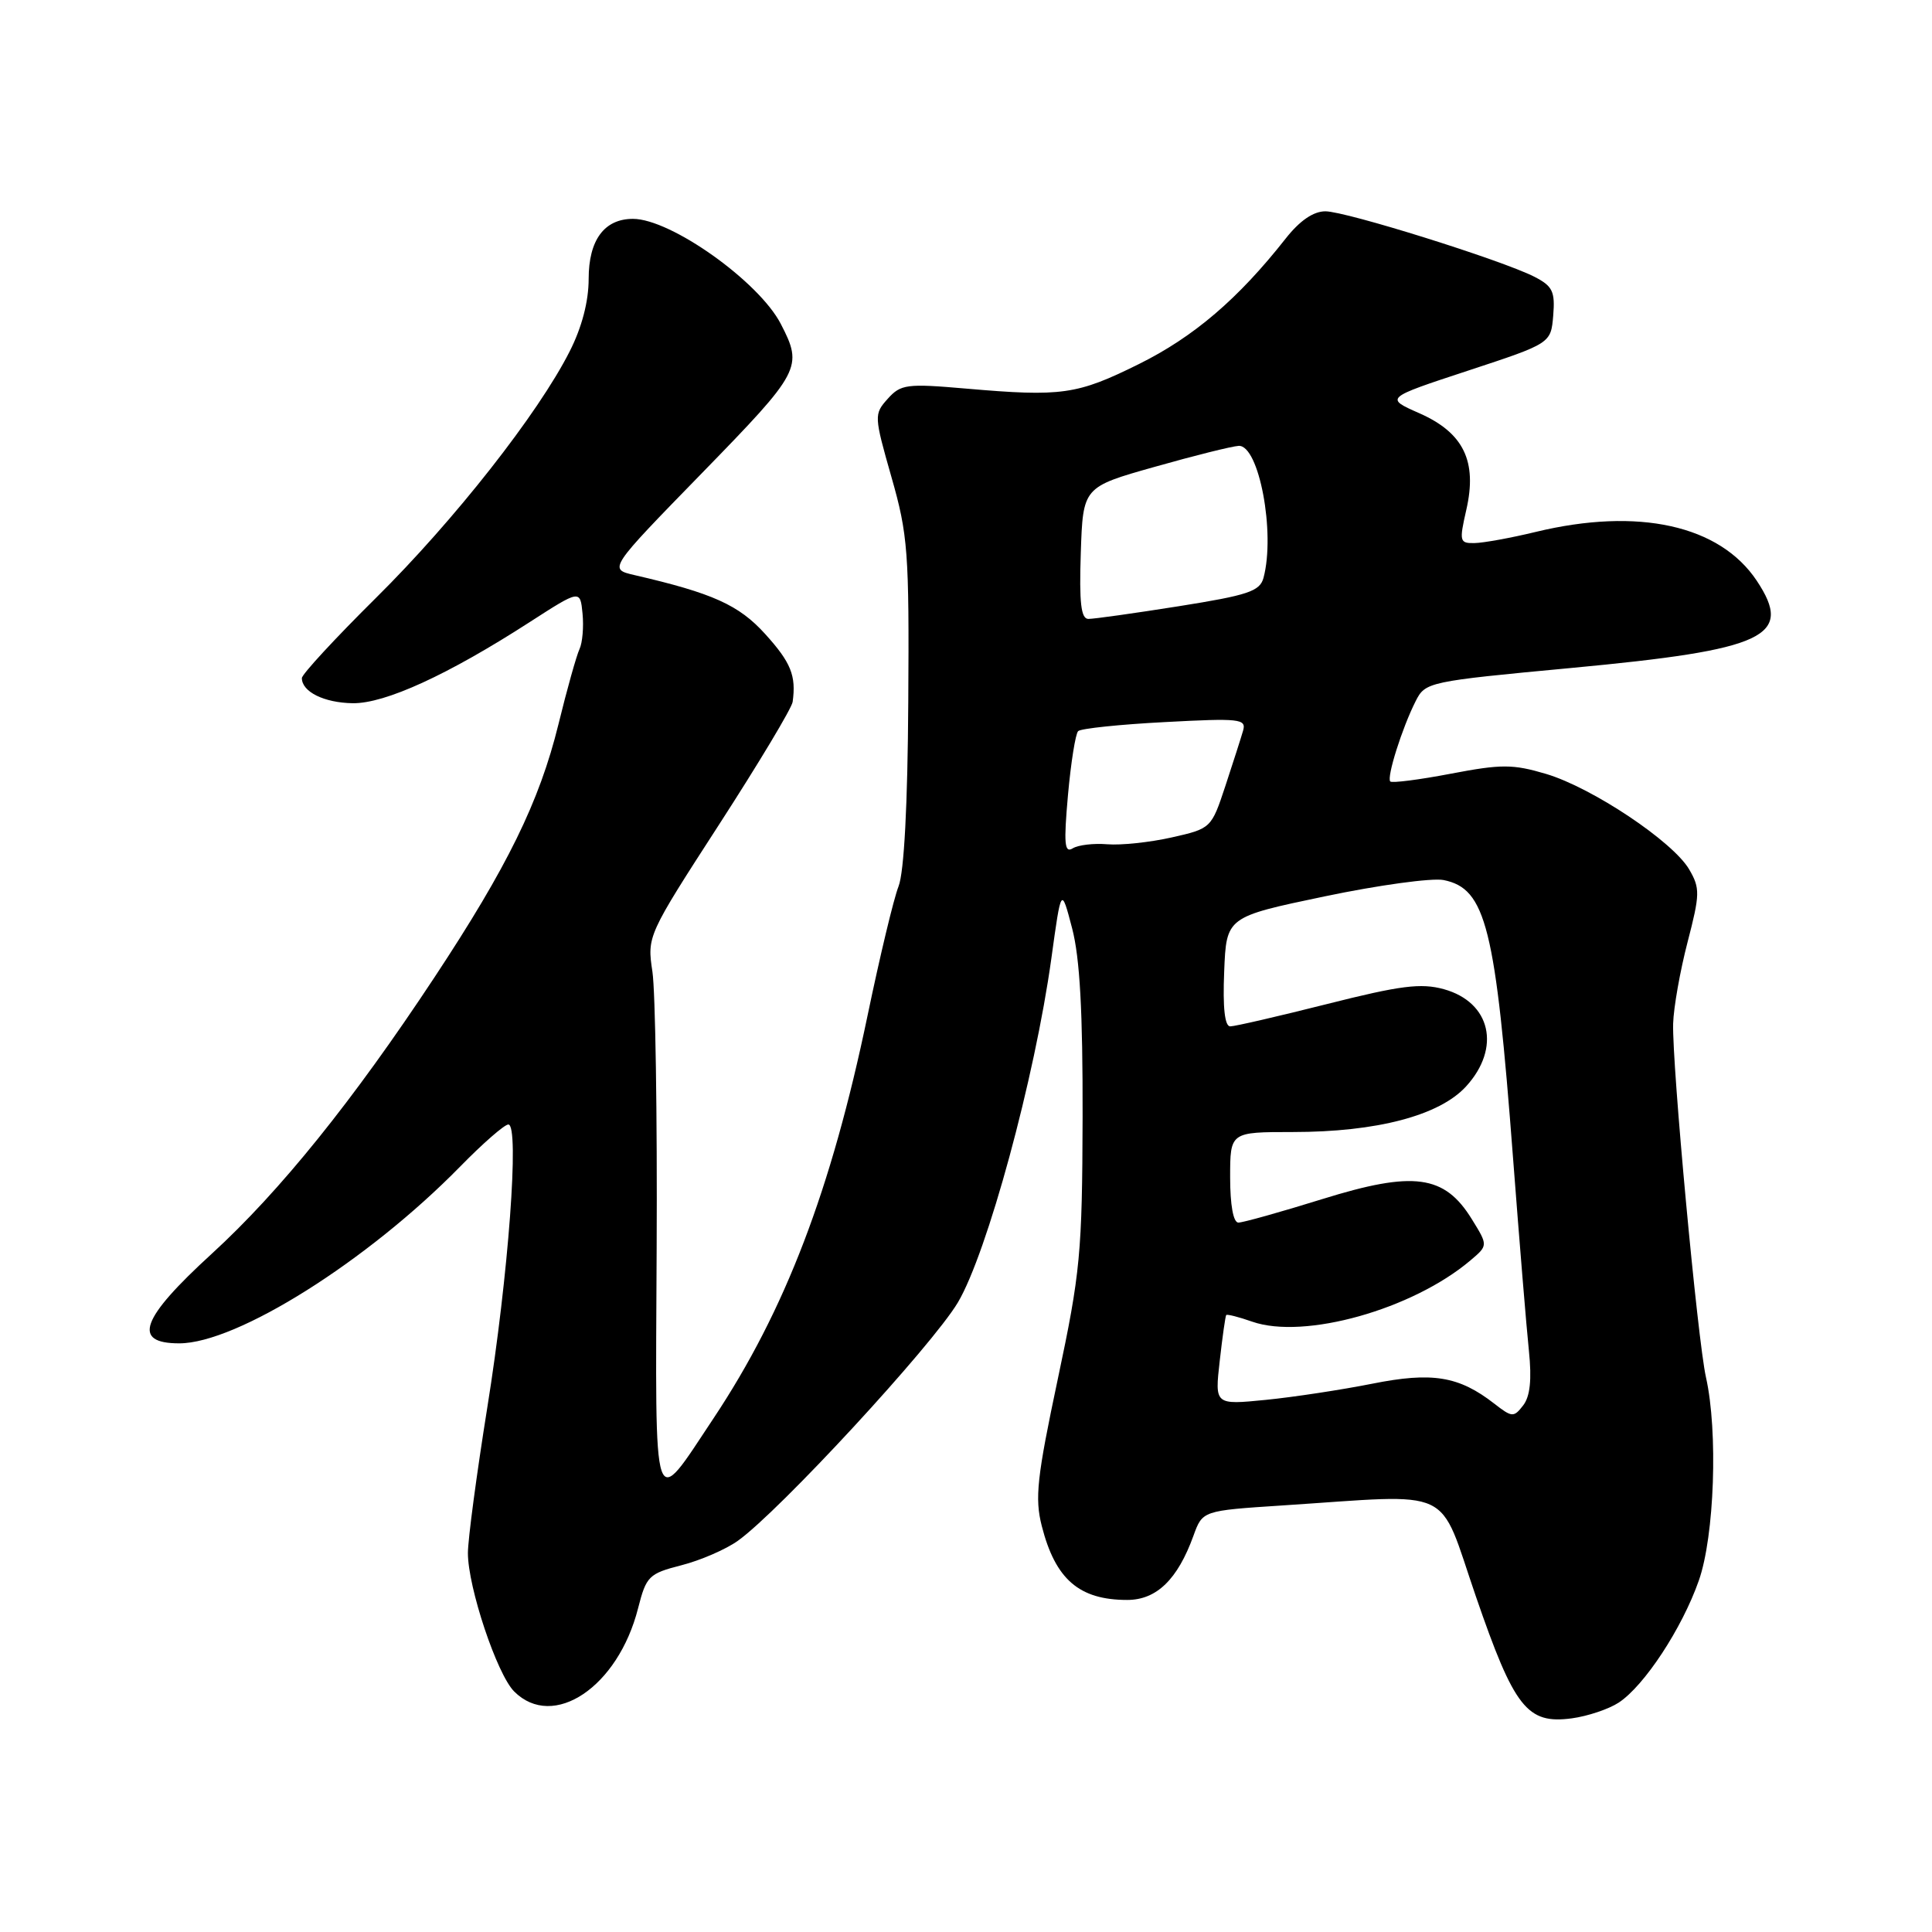 <?xml version="1.0" encoding="UTF-8" standalone="no"?>
<!DOCTYPE svg PUBLIC "-//W3C//DTD SVG 1.1//EN" "http://www.w3.org/Graphics/SVG/1.1/DTD/svg11.dtd" >
<svg xmlns="http://www.w3.org/2000/svg" xmlns:xlink="http://www.w3.org/1999/xlink" version="1.1" viewBox="0 0 256 256">
 <g >
 <path fill="currentColor"
d=" M 214.48 225.61 C 217.88 223.38 222.88 215.77 225.10 209.44 C 227.18 203.54 227.66 189.66 226.05 182.50 C 224.94 177.59 221.54 140.97 221.70 135.63 C 221.76 133.51 222.62 128.65 223.61 124.84 C 225.26 118.49 225.28 117.69 223.83 115.21 C 221.68 111.51 210.97 104.37 204.87 102.55 C 200.45 101.24 198.94 101.24 192.24 102.52 C 188.06 103.32 184.45 103.78 184.22 103.55 C 183.71 103.04 185.78 96.46 187.58 92.91 C 188.86 90.37 189.21 90.29 208.19 88.51 C 234.00 86.09 237.70 84.36 232.78 76.95 C 227.88 69.59 217.08 67.20 203.50 70.48 C 200.20 71.28 196.55 71.94 195.39 71.96 C 193.40 72.00 193.34 71.74 194.29 67.57 C 195.77 61.12 193.94 57.35 188.08 54.76 C 183.50 52.74 183.50 52.74 194.50 49.12 C 205.50 45.50 205.50 45.50 205.81 41.81 C 206.07 38.62 205.73 37.91 203.31 36.67 C 199.00 34.47 178.35 28.00 175.62 28.00 C 174.03 28.00 172.22 29.24 170.35 31.62 C 164.07 39.60 158.19 44.63 150.91 48.24 C 142.70 52.31 140.70 52.59 128.00 51.49 C 120.15 50.81 119.36 50.91 117.63 52.84 C 115.80 54.88 115.81 55.10 118.12 63.21 C 120.31 70.86 120.48 73.17 120.35 93.00 C 120.27 106.63 119.80 115.58 119.06 117.45 C 118.42 119.07 116.58 126.76 114.96 134.55 C 110.14 157.70 104.05 173.64 94.55 187.93 C 86.38 200.21 86.84 201.59 87.01 165.43 C 87.10 147.87 86.84 131.37 86.45 128.76 C 85.74 124.05 85.78 123.95 95.28 109.26 C 100.53 101.14 104.92 93.83 105.03 93.00 C 105.51 89.53 104.81 87.79 101.40 84.02 C 97.91 80.16 94.45 78.60 84.06 76.20 C 80.62 75.40 80.62 75.40 93.06 62.64 C 106.14 49.21 106.43 48.67 103.46 42.92 C 100.55 37.29 88.88 29.00 83.87 29.00 C 80.07 29.00 78.00 31.81 78.00 36.96 C 78.00 39.94 77.10 43.38 75.49 46.55 C 71.32 54.80 60.20 68.95 49.82 79.22 C 44.42 84.57 40.00 89.35 40.00 89.85 C 40.00 91.67 42.95 93.12 46.73 93.18 C 51.02 93.24 59.34 89.43 70.19 82.43 C 76.88 78.12 76.88 78.12 77.19 81.31 C 77.36 83.06 77.18 85.17 76.79 86.00 C 76.40 86.83 75.13 91.33 73.99 96.00 C 71.47 106.23 67.25 114.84 57.57 129.50 C 46.77 145.86 37.10 157.86 28.07 166.12 C 18.64 174.74 17.46 178.00 23.75 178.00 C 31.38 178.00 48.70 167.10 60.97 154.58 C 63.97 151.51 66.85 149.00 67.36 149.00 C 68.86 149.00 67.37 169.09 64.57 186.50 C 63.16 195.30 62.00 203.98 62.00 205.79 C 62.00 210.32 65.85 221.85 68.13 224.13 C 73.31 229.31 81.90 223.54 84.55 213.10 C 85.63 208.85 85.98 208.51 90.27 207.41 C 92.79 206.77 96.16 205.31 97.76 204.17 C 103.24 200.27 123.49 178.33 126.92 172.59 C 130.80 166.06 137.12 142.83 139.31 127.00 C 140.62 117.50 140.62 117.50 142.06 123.00 C 143.09 126.92 143.48 134.09 143.45 148.00 C 143.40 166.04 143.15 168.64 140.17 182.70 C 137.40 195.77 137.10 198.51 138.04 202.20 C 139.84 209.27 142.99 212.00 149.36 212.00 C 153.25 212.00 156.04 209.29 158.14 203.49 C 159.34 200.17 159.34 200.17 169.92 199.48 C 193.09 197.97 190.47 196.74 195.55 211.50 C 200.65 226.32 202.35 228.48 208.27 227.69 C 210.36 227.41 213.16 226.47 214.48 225.61 Z  M 198.00 185.99 C 193.31 182.34 189.78 181.76 181.82 183.35 C 177.79 184.15 171.45 185.12 167.73 185.49 C 160.96 186.16 160.96 186.16 161.62 180.33 C 161.98 177.12 162.37 174.39 162.48 174.25 C 162.59 174.11 164.14 174.50 165.93 175.13 C 172.83 177.53 187.16 173.51 194.84 167.01 C 197.18 165.03 197.18 165.03 195.02 161.54 C 191.40 155.67 187.32 155.12 175.23 158.88 C 169.70 160.60 164.70 162.00 164.09 162.00 C 163.42 162.00 163.00 159.68 163.00 156.00 C 163.00 150.00 163.00 150.00 171.29 150.00 C 182.42 150.00 190.72 147.82 194.25 143.97 C 198.93 138.86 197.55 132.80 191.31 131.07 C 188.28 130.24 185.58 130.58 175.88 133.03 C 169.41 134.66 163.62 136.00 163.01 136.00 C 162.29 136.00 162.01 133.54 162.21 128.75 C 162.50 121.50 162.50 121.50 175.50 118.78 C 182.65 117.28 189.75 116.31 191.28 116.61 C 196.90 117.74 198.16 122.81 200.49 153.50 C 201.33 164.50 202.27 175.97 202.59 179.00 C 202.98 182.80 202.75 185.03 201.83 186.22 C 200.58 187.84 200.35 187.82 198.00 185.99 Z  M 141.51 105.37 C 141.90 101.04 142.51 97.22 142.86 96.88 C 143.21 96.53 148.38 95.99 154.35 95.68 C 164.25 95.15 165.16 95.25 164.72 96.80 C 164.45 97.74 163.39 101.04 162.37 104.14 C 160.51 109.76 160.47 109.79 155.23 110.97 C 152.34 111.62 148.51 112.02 146.72 111.87 C 144.93 111.72 142.87 111.96 142.14 112.41 C 141.05 113.09 140.94 111.80 141.51 105.37 Z  M 143.21 73.27 C 143.50 64.54 143.50 64.54 153.00 61.86 C 158.22 60.38 163.23 59.13 164.13 59.08 C 166.82 58.94 169.02 70.61 167.42 76.57 C 166.94 78.35 165.37 78.87 156.18 80.33 C 150.31 81.26 144.92 82.02 144.21 82.01 C 143.24 82.00 142.99 79.87 143.21 73.27 Z "/>
</g>
</svg>